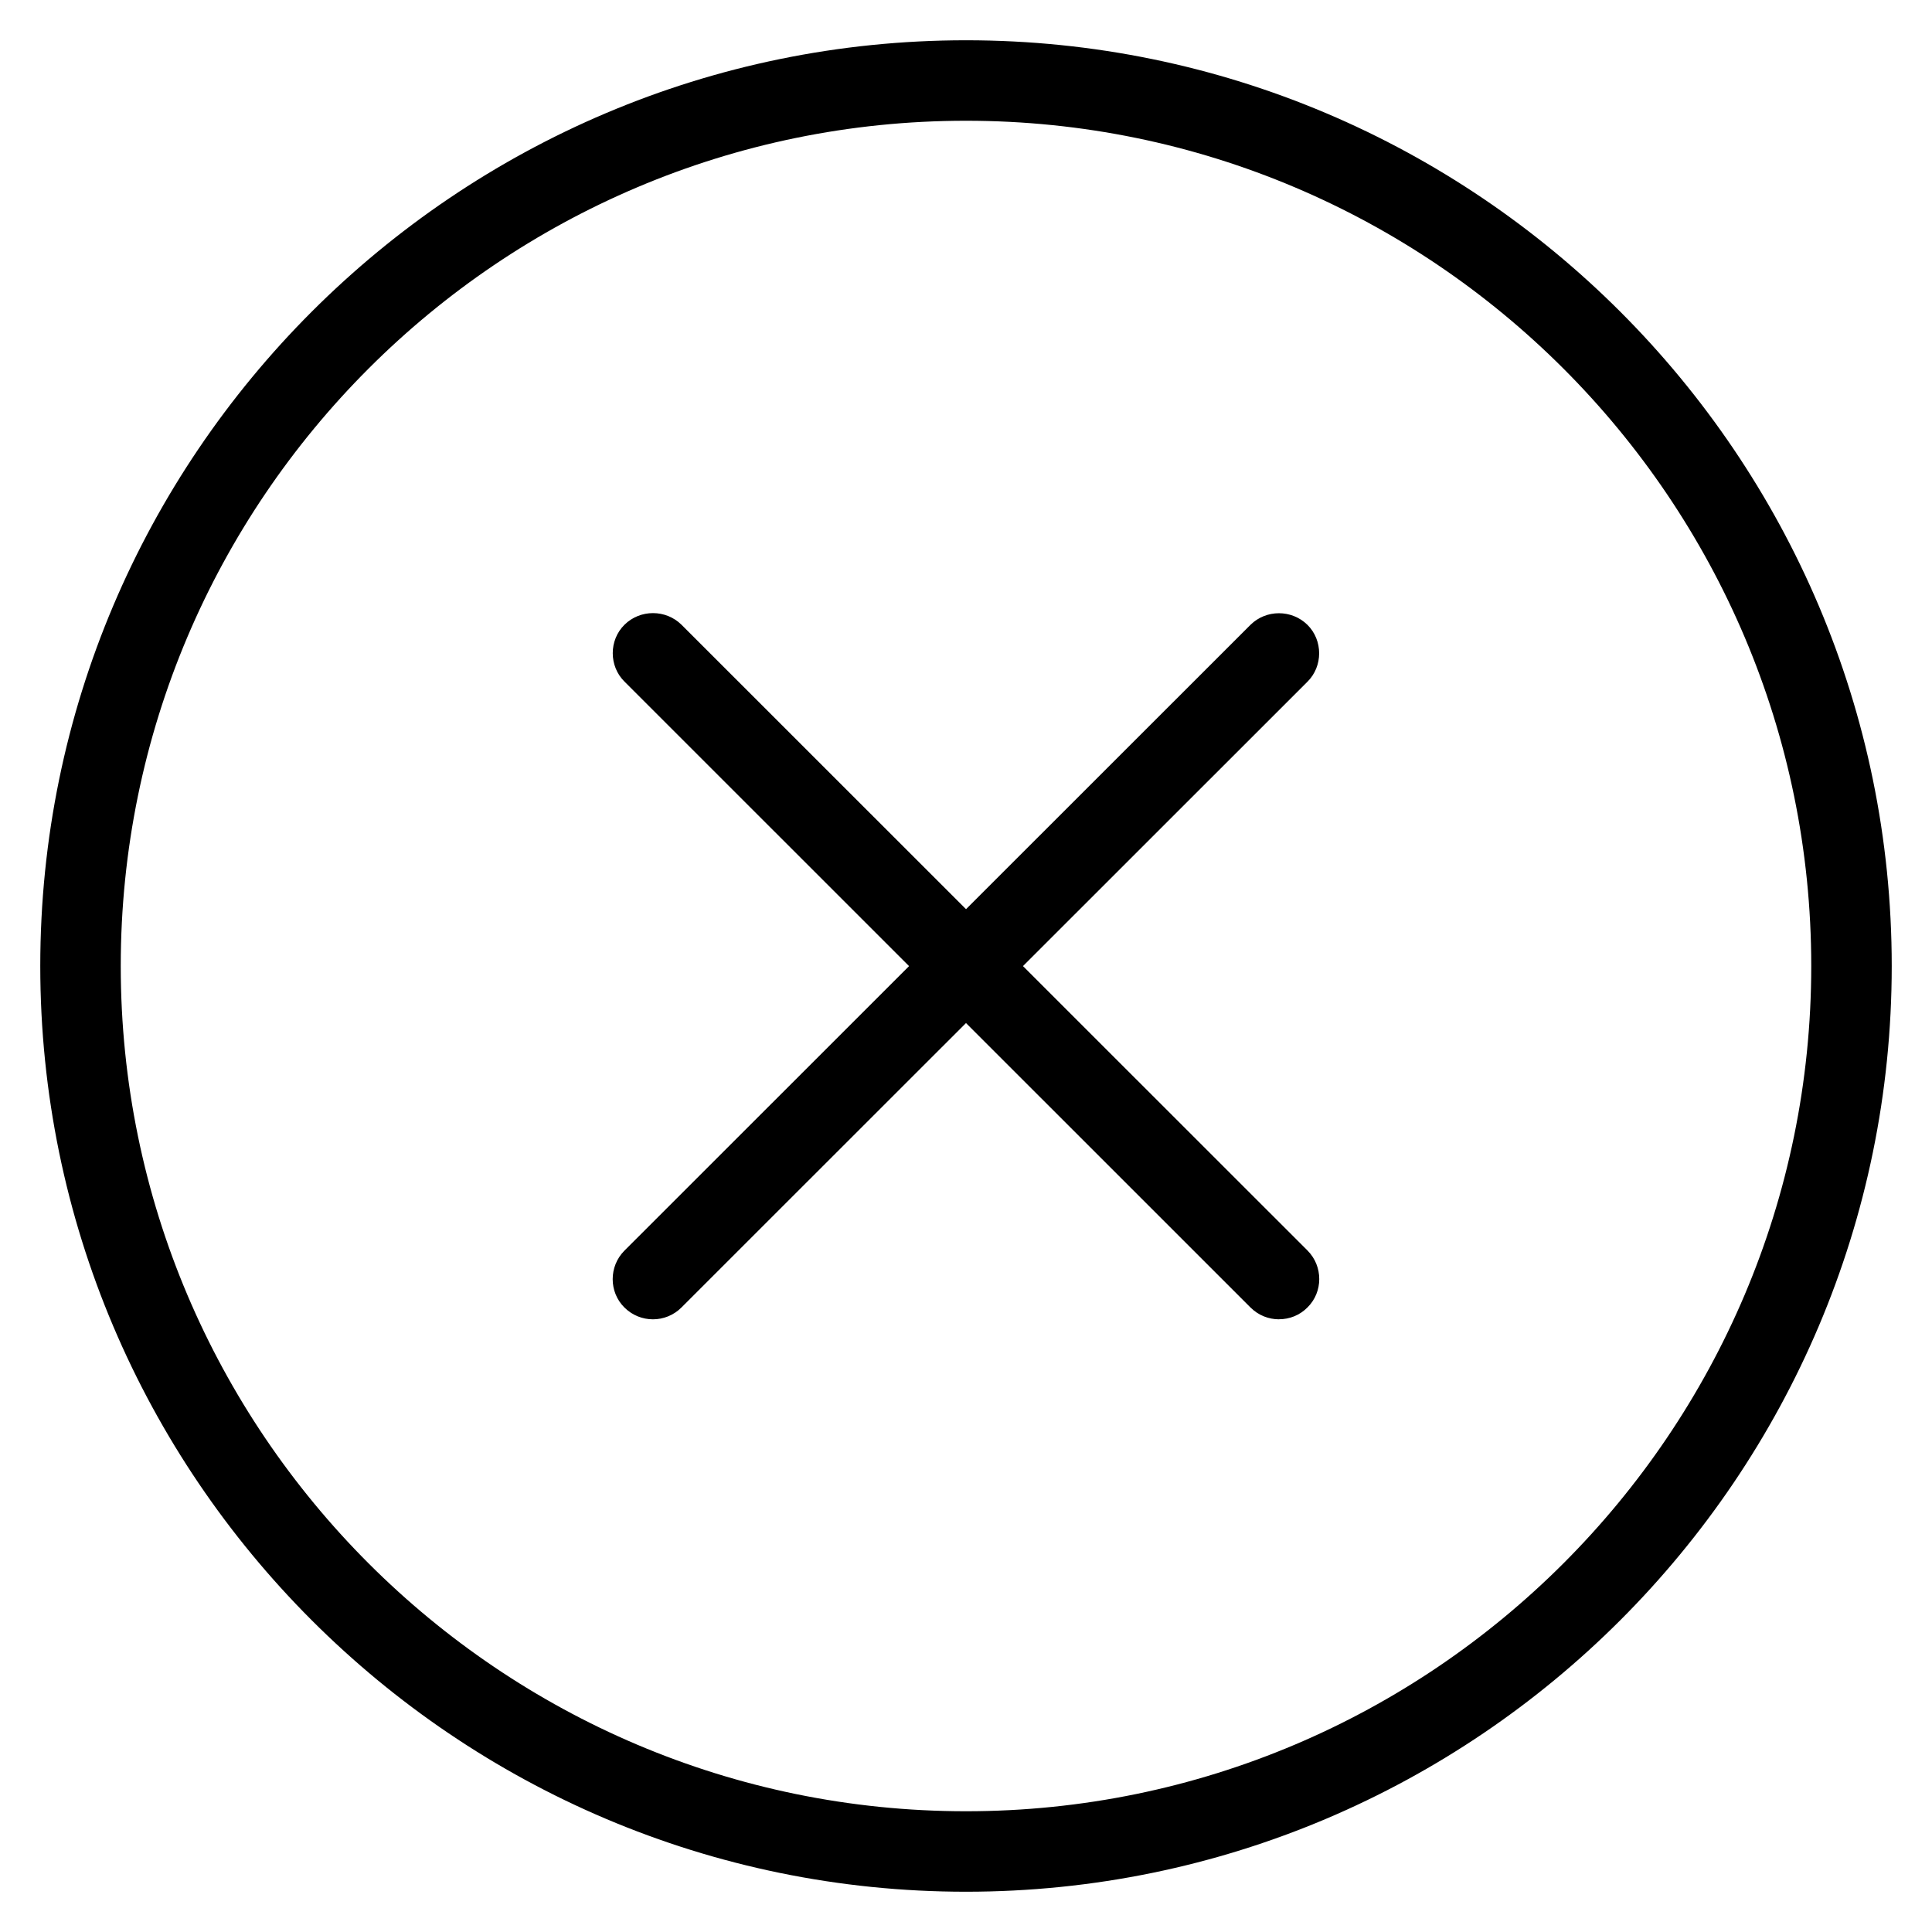 <svg version="1.1" xmlns="http://www.w3.org/2000/svg" width="25" height="25" viewBox="0 0 32 32">
        <path d="M10.815 21.852c-0.171 0-0.341-0.065-0.472-0.195-0.26-0.256-0.26-0.683 0-0.943l10.369-10.365c0.259-0.256 0.683-0.256 0.943 0 0.259 0.256 0.259 0.687 0 0.943l-10.369 10.365c-0.129 0.129-0.3 0.195-0.471 0.195zM21.185 21.852c-0.171 0-0.341-0.065-0.472-0.195l-10.369-10.367c-0.26-0.256-0.26-0.687 0-0.943s0.683-0.256 0.943 0l10.369 10.365c0.26 0.26 0.26 0.687 0 0.943-0.129 0.131-0.299 0.196-0.471 0.196zM16 31.333c-8.455 0-15.333-6.88-15.333-15.333 0-8.456 6.879-15.333 15.333-15.333s15.333 6.877 15.333 15.333c0 8.453-6.879 15.333-15.333 15.333zM16 2c-7.72 0-14 6.279-14 14 0 7.719 6.28 14 14 14s14-6.281 14-14c0-7.721-6.28-14-14-14z"></path>
        </svg>